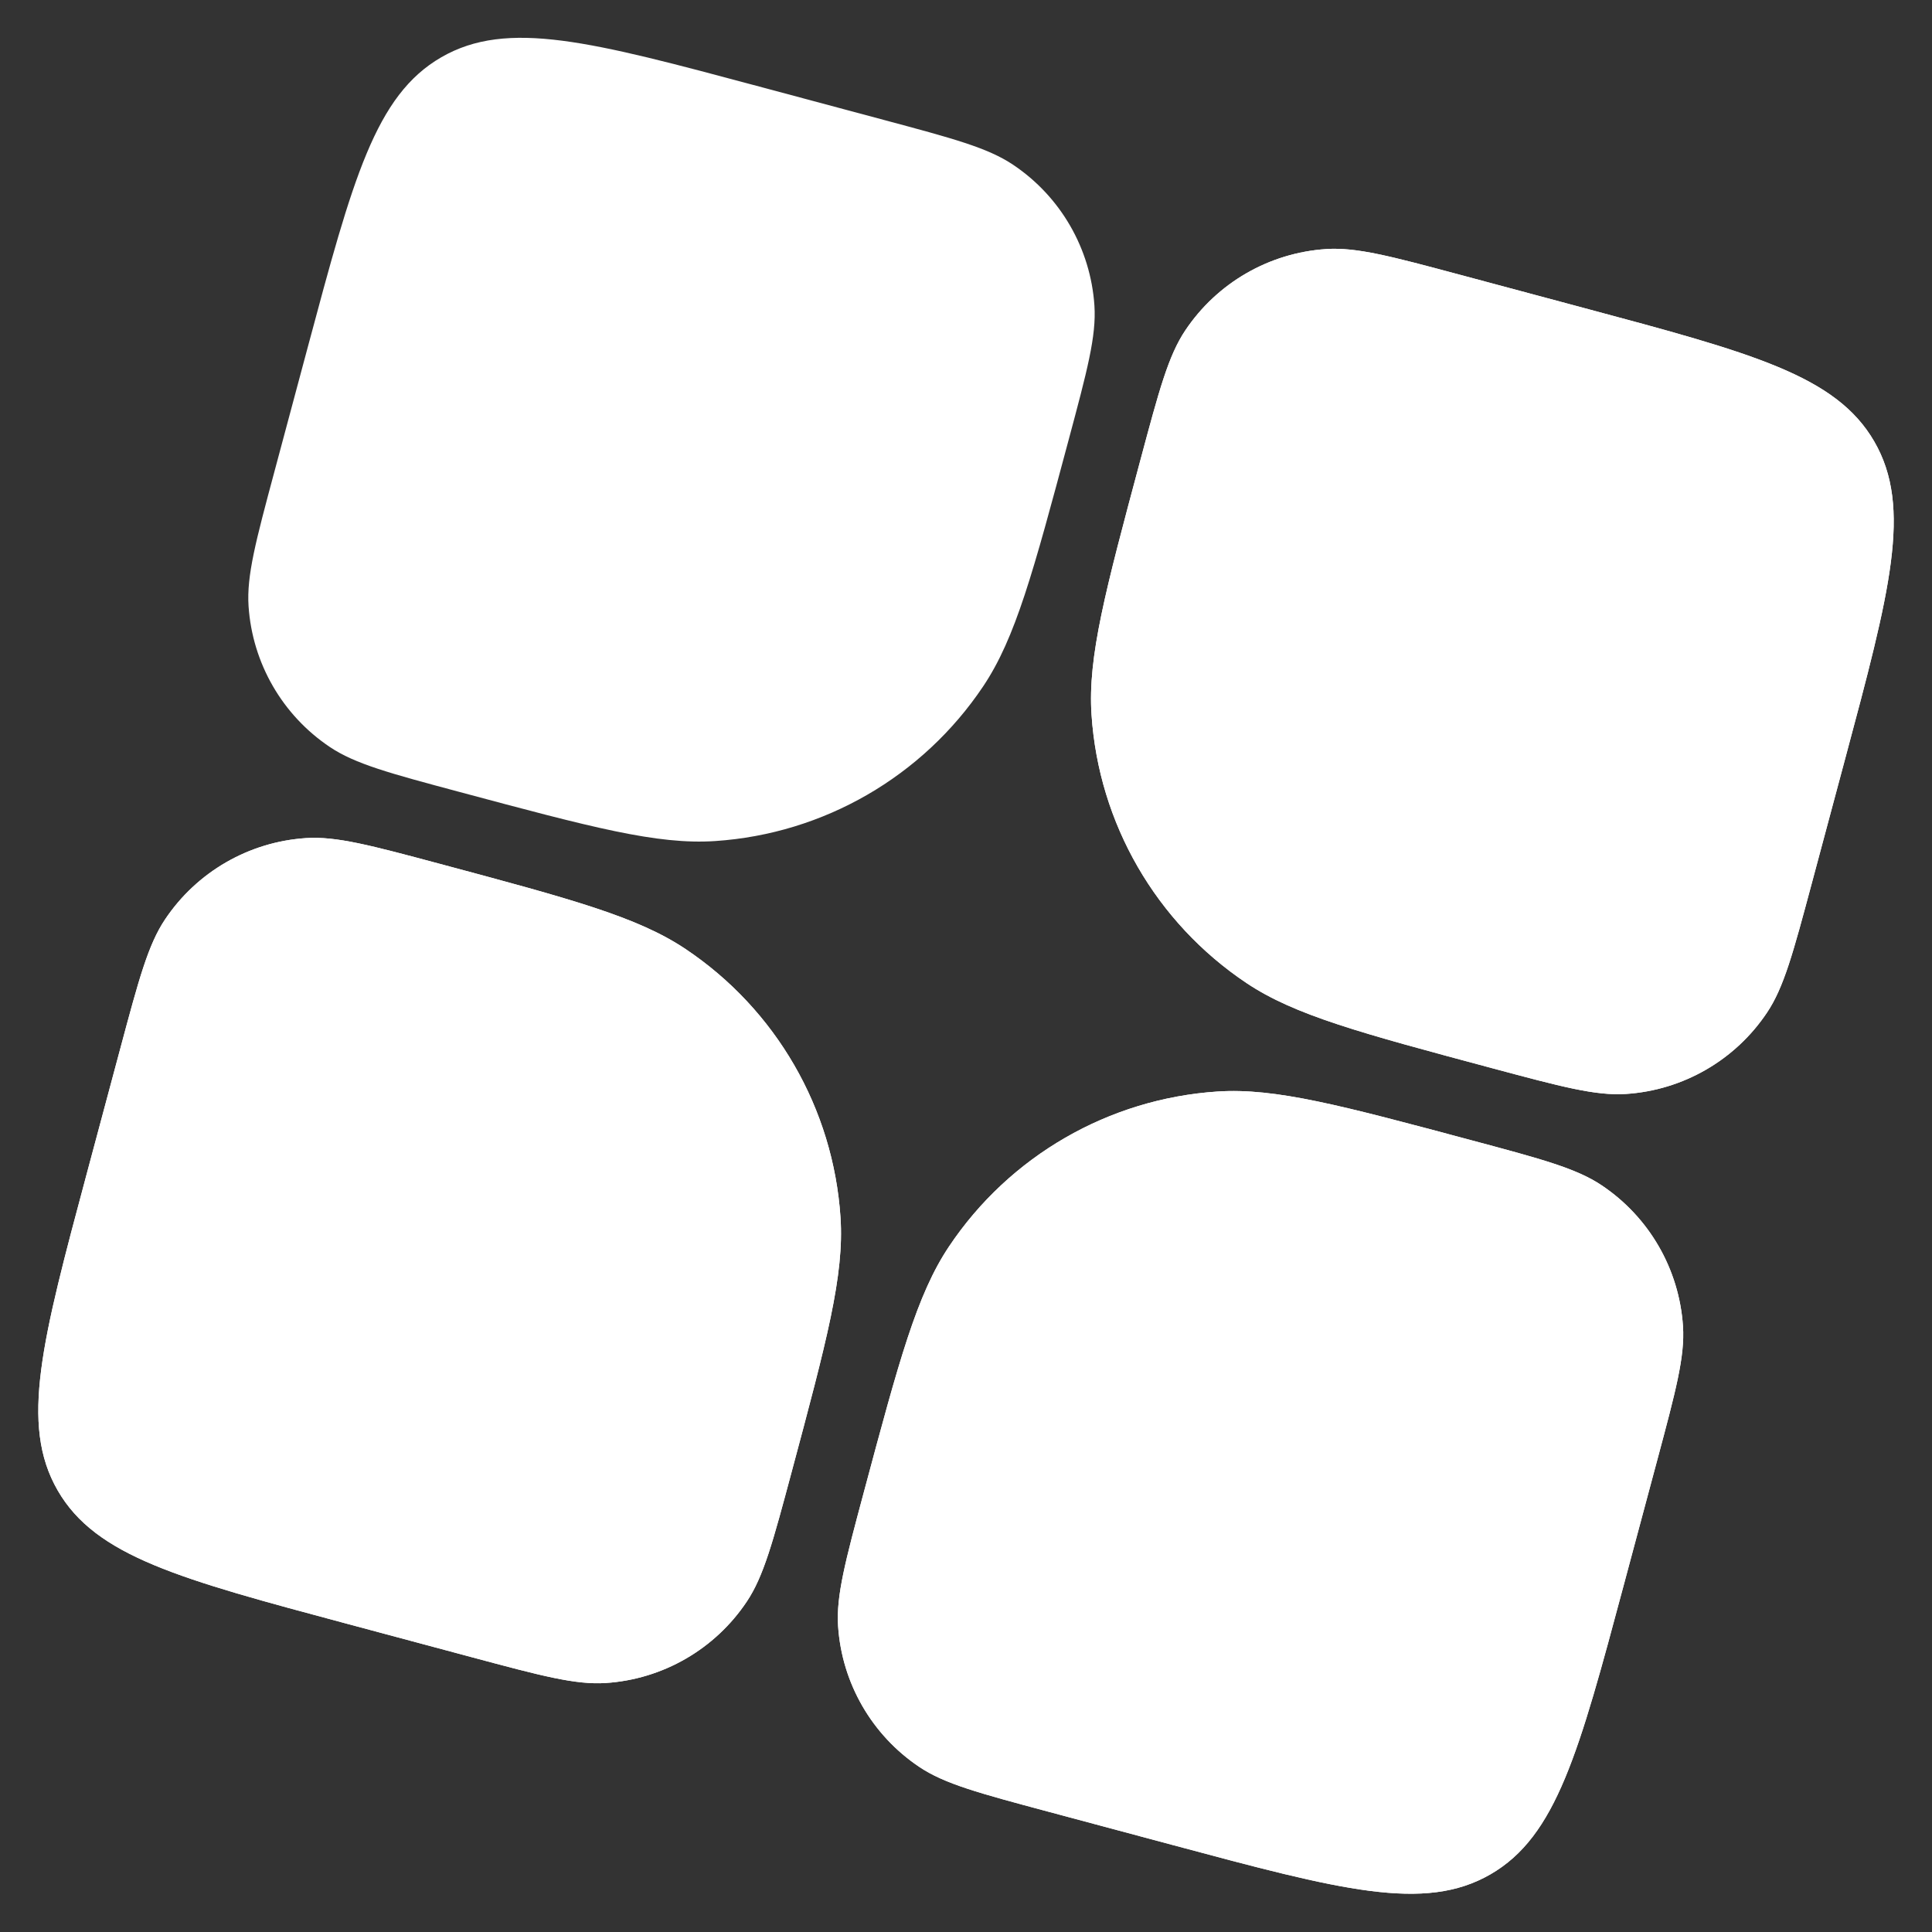 <svg width="200" height="200" viewBox="0 0 200 200" fill="none" xmlns="http://www.w3.org/2000/svg">
<rect x="0" y="0" width="200" height="200" fill="#333333" stroke="none"/>
<g clip-path="url(#clip0_181_347)">
<path d="M31.859 35.941C36.514 18.565 38.842 9.877 45.686 5.926C52.531 1.974 61.218 4.302 78.594 8.958L91.484 12.412C98.662 14.335 102.251 15.297 104.879 17.058C109.791 20.35 112.899 25.733 113.294 31.633C113.505 34.79 112.544 38.379 110.62 45.557V45.557C106.96 59.218 105.13 66.049 101.778 71.05C95.513 80.398 85.268 86.313 74.04 87.065C68.032 87.467 61.202 85.636 47.541 81.976V81.976C40.363 80.053 36.774 79.091 34.146 77.33C29.234 74.038 26.126 68.654 25.731 62.755C25.52 59.598 26.481 56.009 28.405 48.831L31.859 35.941Z" fill="white"/>
<path d="M118.074 47.548C119.99 40.397 120.948 36.821 122.701 34.202C125.991 29.283 131.379 26.172 137.284 25.782C140.429 25.574 144.004 26.532 151.155 28.448L164.05 31.904C181.405 36.554 190.083 38.879 194.03 45.715C197.976 52.551 195.651 61.229 191.001 78.584L187.546 91.479C185.63 98.63 184.672 102.206 182.919 104.825C179.629 109.744 174.241 112.855 168.336 113.245C165.191 113.453 161.616 112.495 154.465 110.579V110.579C140.84 106.928 134.027 105.102 129.036 101.764C119.665 95.495 113.737 85.228 112.994 73.977C112.598 67.986 114.423 61.173 118.074 47.548V47.548Z" fill="white"/>
<path d="M118.074 47.548C119.99 40.397 120.948 36.821 122.701 34.202C125.991 29.283 131.379 26.172 137.284 25.782C140.429 25.574 144.004 26.532 151.155 28.448L164.05 31.904C181.405 36.554 190.083 38.879 194.03 45.715C197.976 52.551 195.651 61.229 191.001 78.584L187.546 91.479C185.63 98.63 184.672 102.206 182.919 104.825C179.629 109.744 174.241 112.855 168.336 113.245C165.191 113.453 161.616 112.495 154.465 110.579V110.579C140.84 106.928 134.027 105.102 129.036 101.764C119.665 95.495 113.737 85.228 112.994 73.977C112.598 67.986 114.423 61.173 118.074 47.548V47.548Z" fill="white"/>
<path d="M12.457 108.526C14.373 101.375 15.331 97.799 17.084 95.18C20.374 90.261 25.762 87.15 31.667 86.76C34.812 86.552 38.387 87.51 45.538 89.427V89.427C59.163 93.078 65.976 94.903 70.967 98.242C80.338 104.511 86.266 114.777 87.009 126.028C87.405 132.02 85.58 138.832 81.929 152.457V152.457C80.013 159.608 79.055 163.184 77.302 165.803C74.012 170.722 68.624 173.833 62.719 174.223C59.575 174.431 55.999 173.473 48.848 171.557L35.953 168.101C18.598 163.451 9.92 161.126 5.973 154.29C2.027 147.454 4.352 138.776 9.002 121.421L12.457 108.526Z" fill="white"/>
<path d="M12.457 108.526C14.373 101.375 15.331 97.799 17.084 95.18C20.374 90.261 25.762 87.15 31.667 86.76C34.812 86.552 38.387 87.51 45.538 89.427V89.427C59.163 93.078 65.976 94.903 70.967 98.242C80.338 104.511 86.266 114.777 87.009 126.028C87.405 132.02 85.58 138.832 81.929 152.457V152.457C80.013 159.608 79.055 163.184 77.302 165.803C74.012 170.722 68.624 173.833 62.719 174.223C59.575 174.431 55.999 173.473 48.848 171.557L35.953 168.101C18.598 163.451 9.92 161.126 5.973 154.29C2.027 147.454 4.352 138.776 9.002 121.421L12.457 108.526Z" fill="white"/>
<path d="M89.426 154.466C93.076 140.841 94.902 134.028 98.241 129.037C104.51 119.666 114.776 113.738 126.027 112.995C132.019 112.599 138.831 114.424 152.456 118.075V118.075C159.607 119.991 163.183 120.949 165.802 122.702C170.721 125.992 173.832 131.38 174.222 137.285C174.43 140.43 173.472 144.005 171.556 151.156L168.1 164.051C163.45 181.406 161.125 190.084 154.289 194.031C147.453 197.978 138.775 195.653 121.42 191.002L108.525 187.547C101.374 185.631 97.798 184.673 95.179 182.921C90.26 179.63 87.149 174.242 86.759 168.337C86.552 165.193 87.51 161.617 89.426 154.466V154.466Z" fill="white"/>
<path d="M89.426 154.466C93.076 140.841 94.902 134.028 98.241 129.037C104.51 119.666 114.776 113.738 126.027 112.995C132.019 112.599 138.831 114.424 152.456 118.075V118.075C159.607 119.991 163.183 120.949 165.802 122.702C170.721 125.992 173.832 131.38 174.222 137.285C174.43 140.43 173.472 144.005 171.556 151.156L168.1 164.051C163.45 181.406 161.125 190.084 154.289 194.031C147.453 197.978 138.775 195.653 121.42 191.002L108.525 187.547C101.374 185.631 97.798 184.673 95.179 182.921C90.26 179.63 87.149 174.242 86.759 168.337C86.552 165.193 87.51 161.617 89.426 154.466V154.466Z" fill="white"/>
</g>
<defs>
<clipPath id="clip0_181_347">
<rect width="200" height="200" fill="white"/>
</clipPath>
</defs>
</svg>
